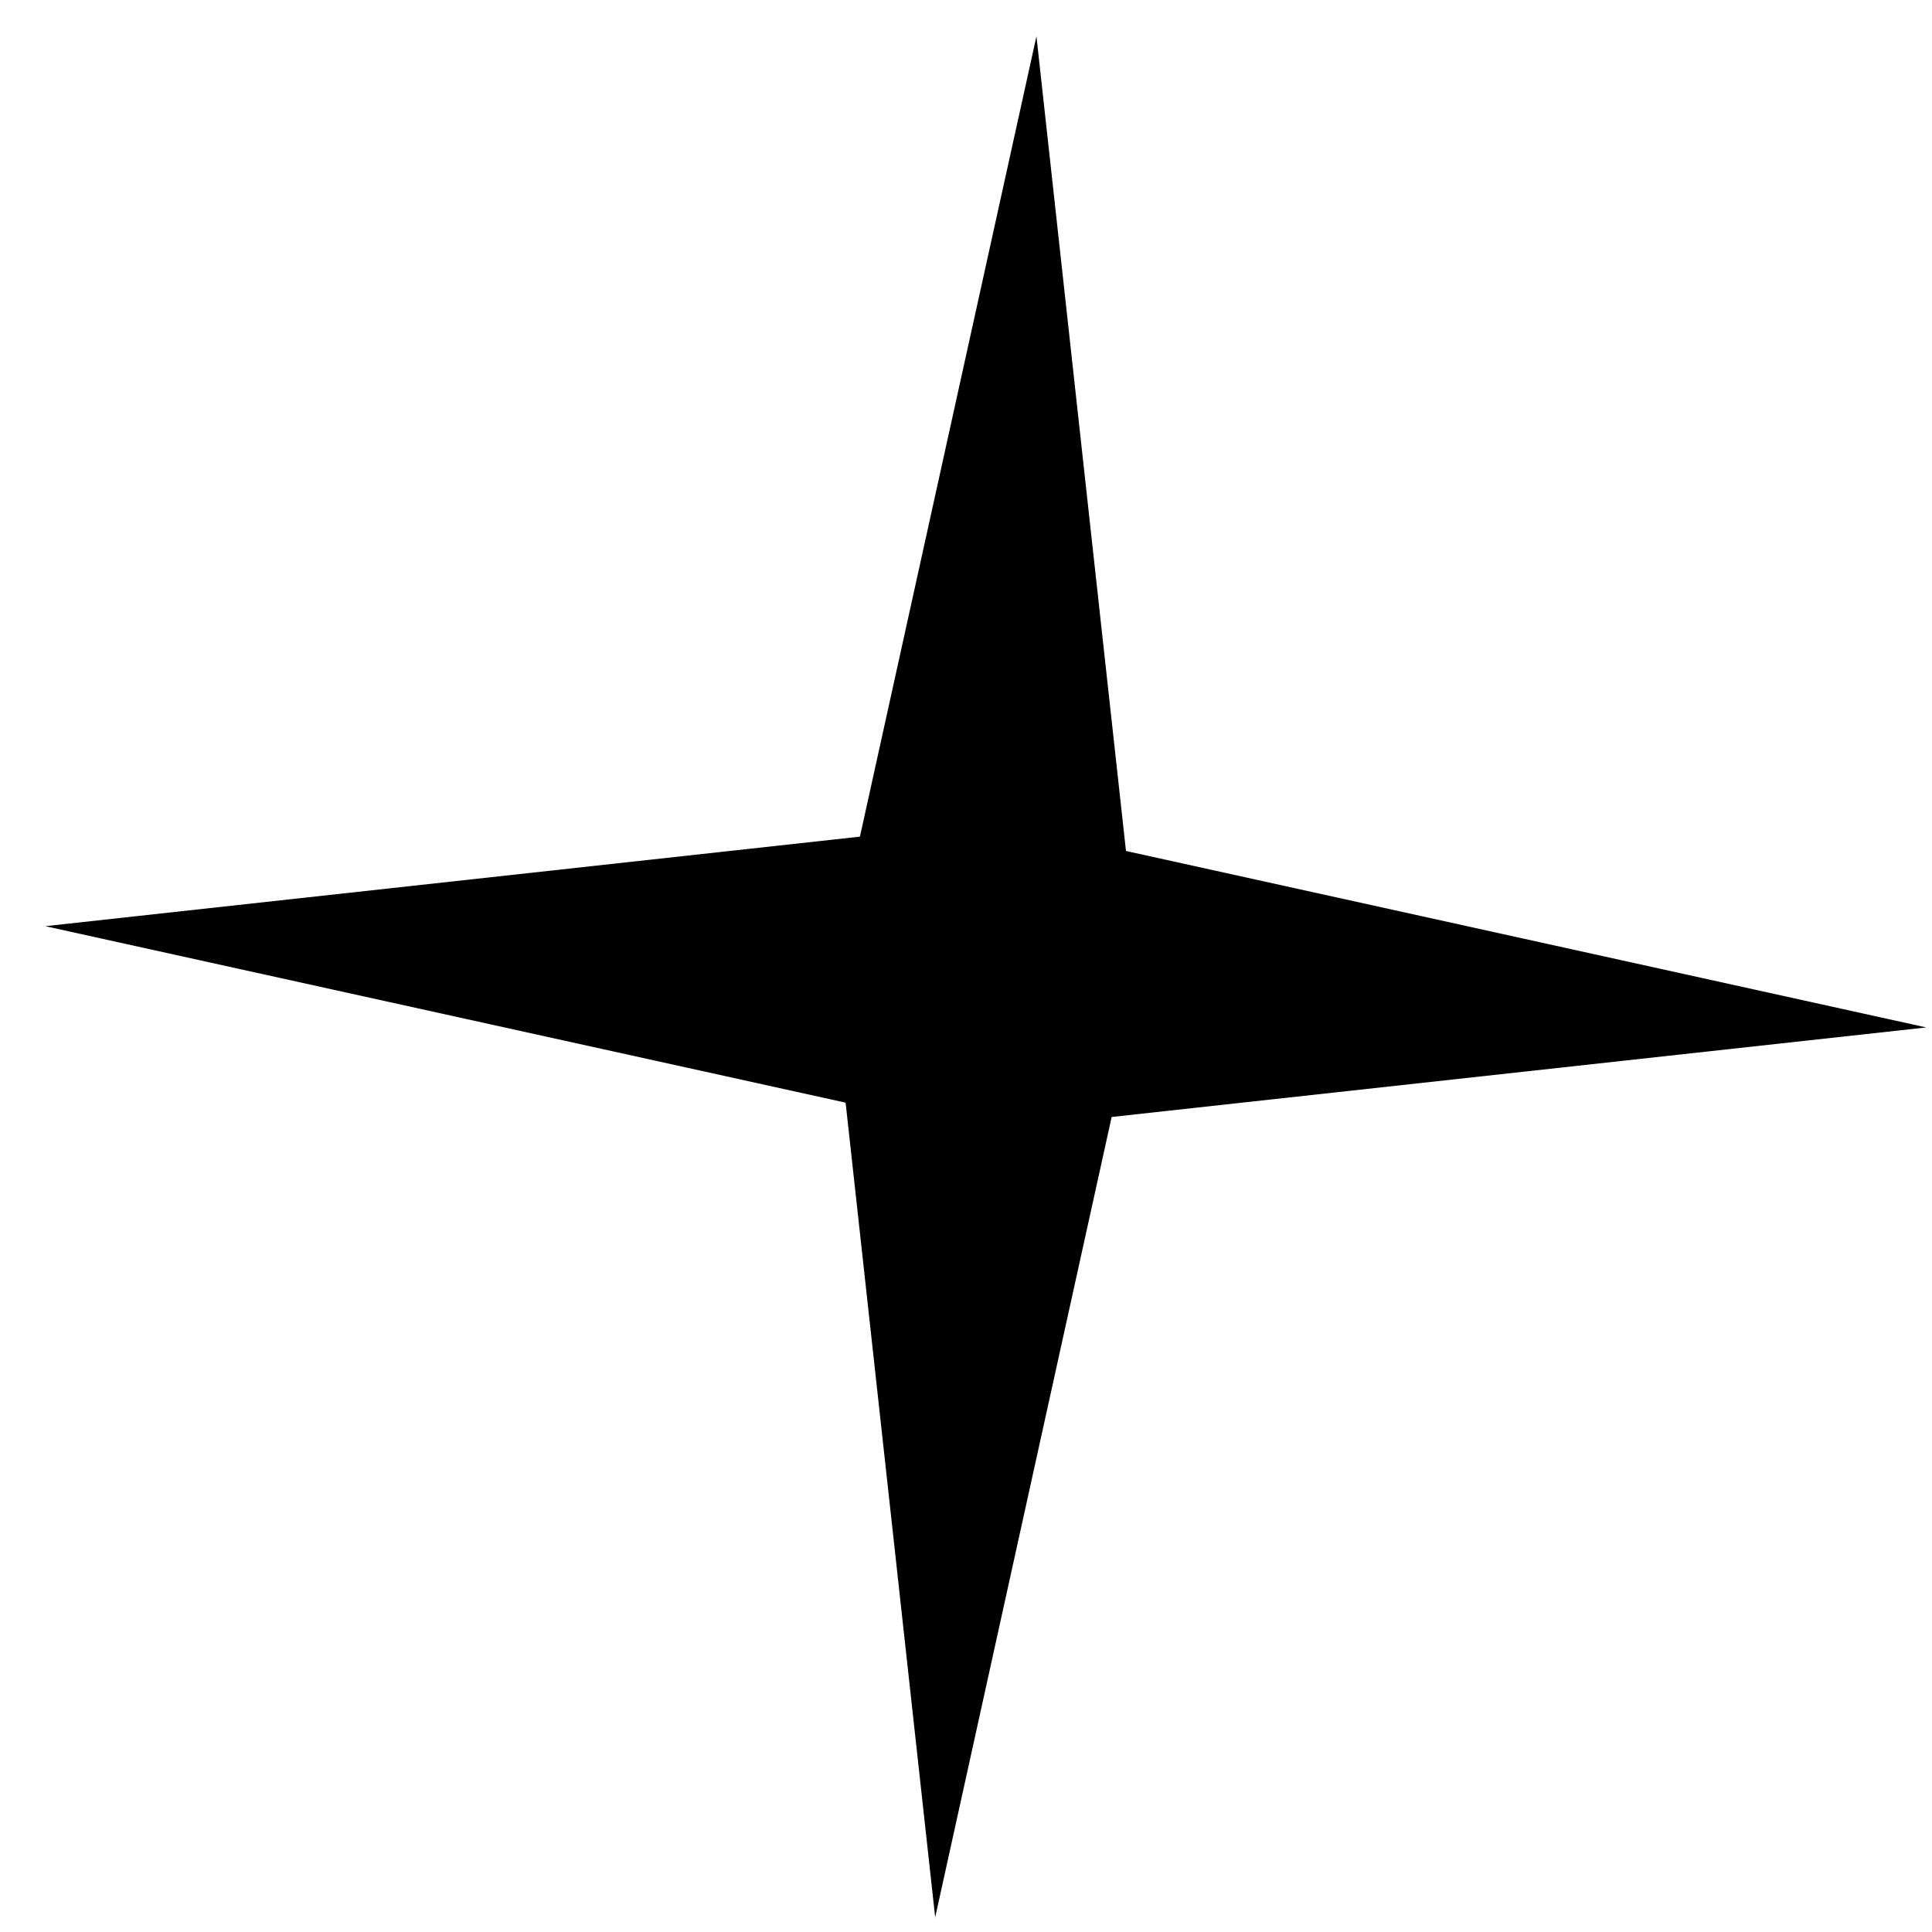 <svg width="41" height="41" viewBox="0 0 41 41" fill="none" xmlns="http://www.w3.org/2000/svg">
<path d="M21.995 0.77L23.895 18.059L40.879 21.804L23.591 23.704L19.846 40.689L17.945 23.4L0.961 19.655L18.249 17.755L21.995 0.77Z" fill="black"/>
</svg>
